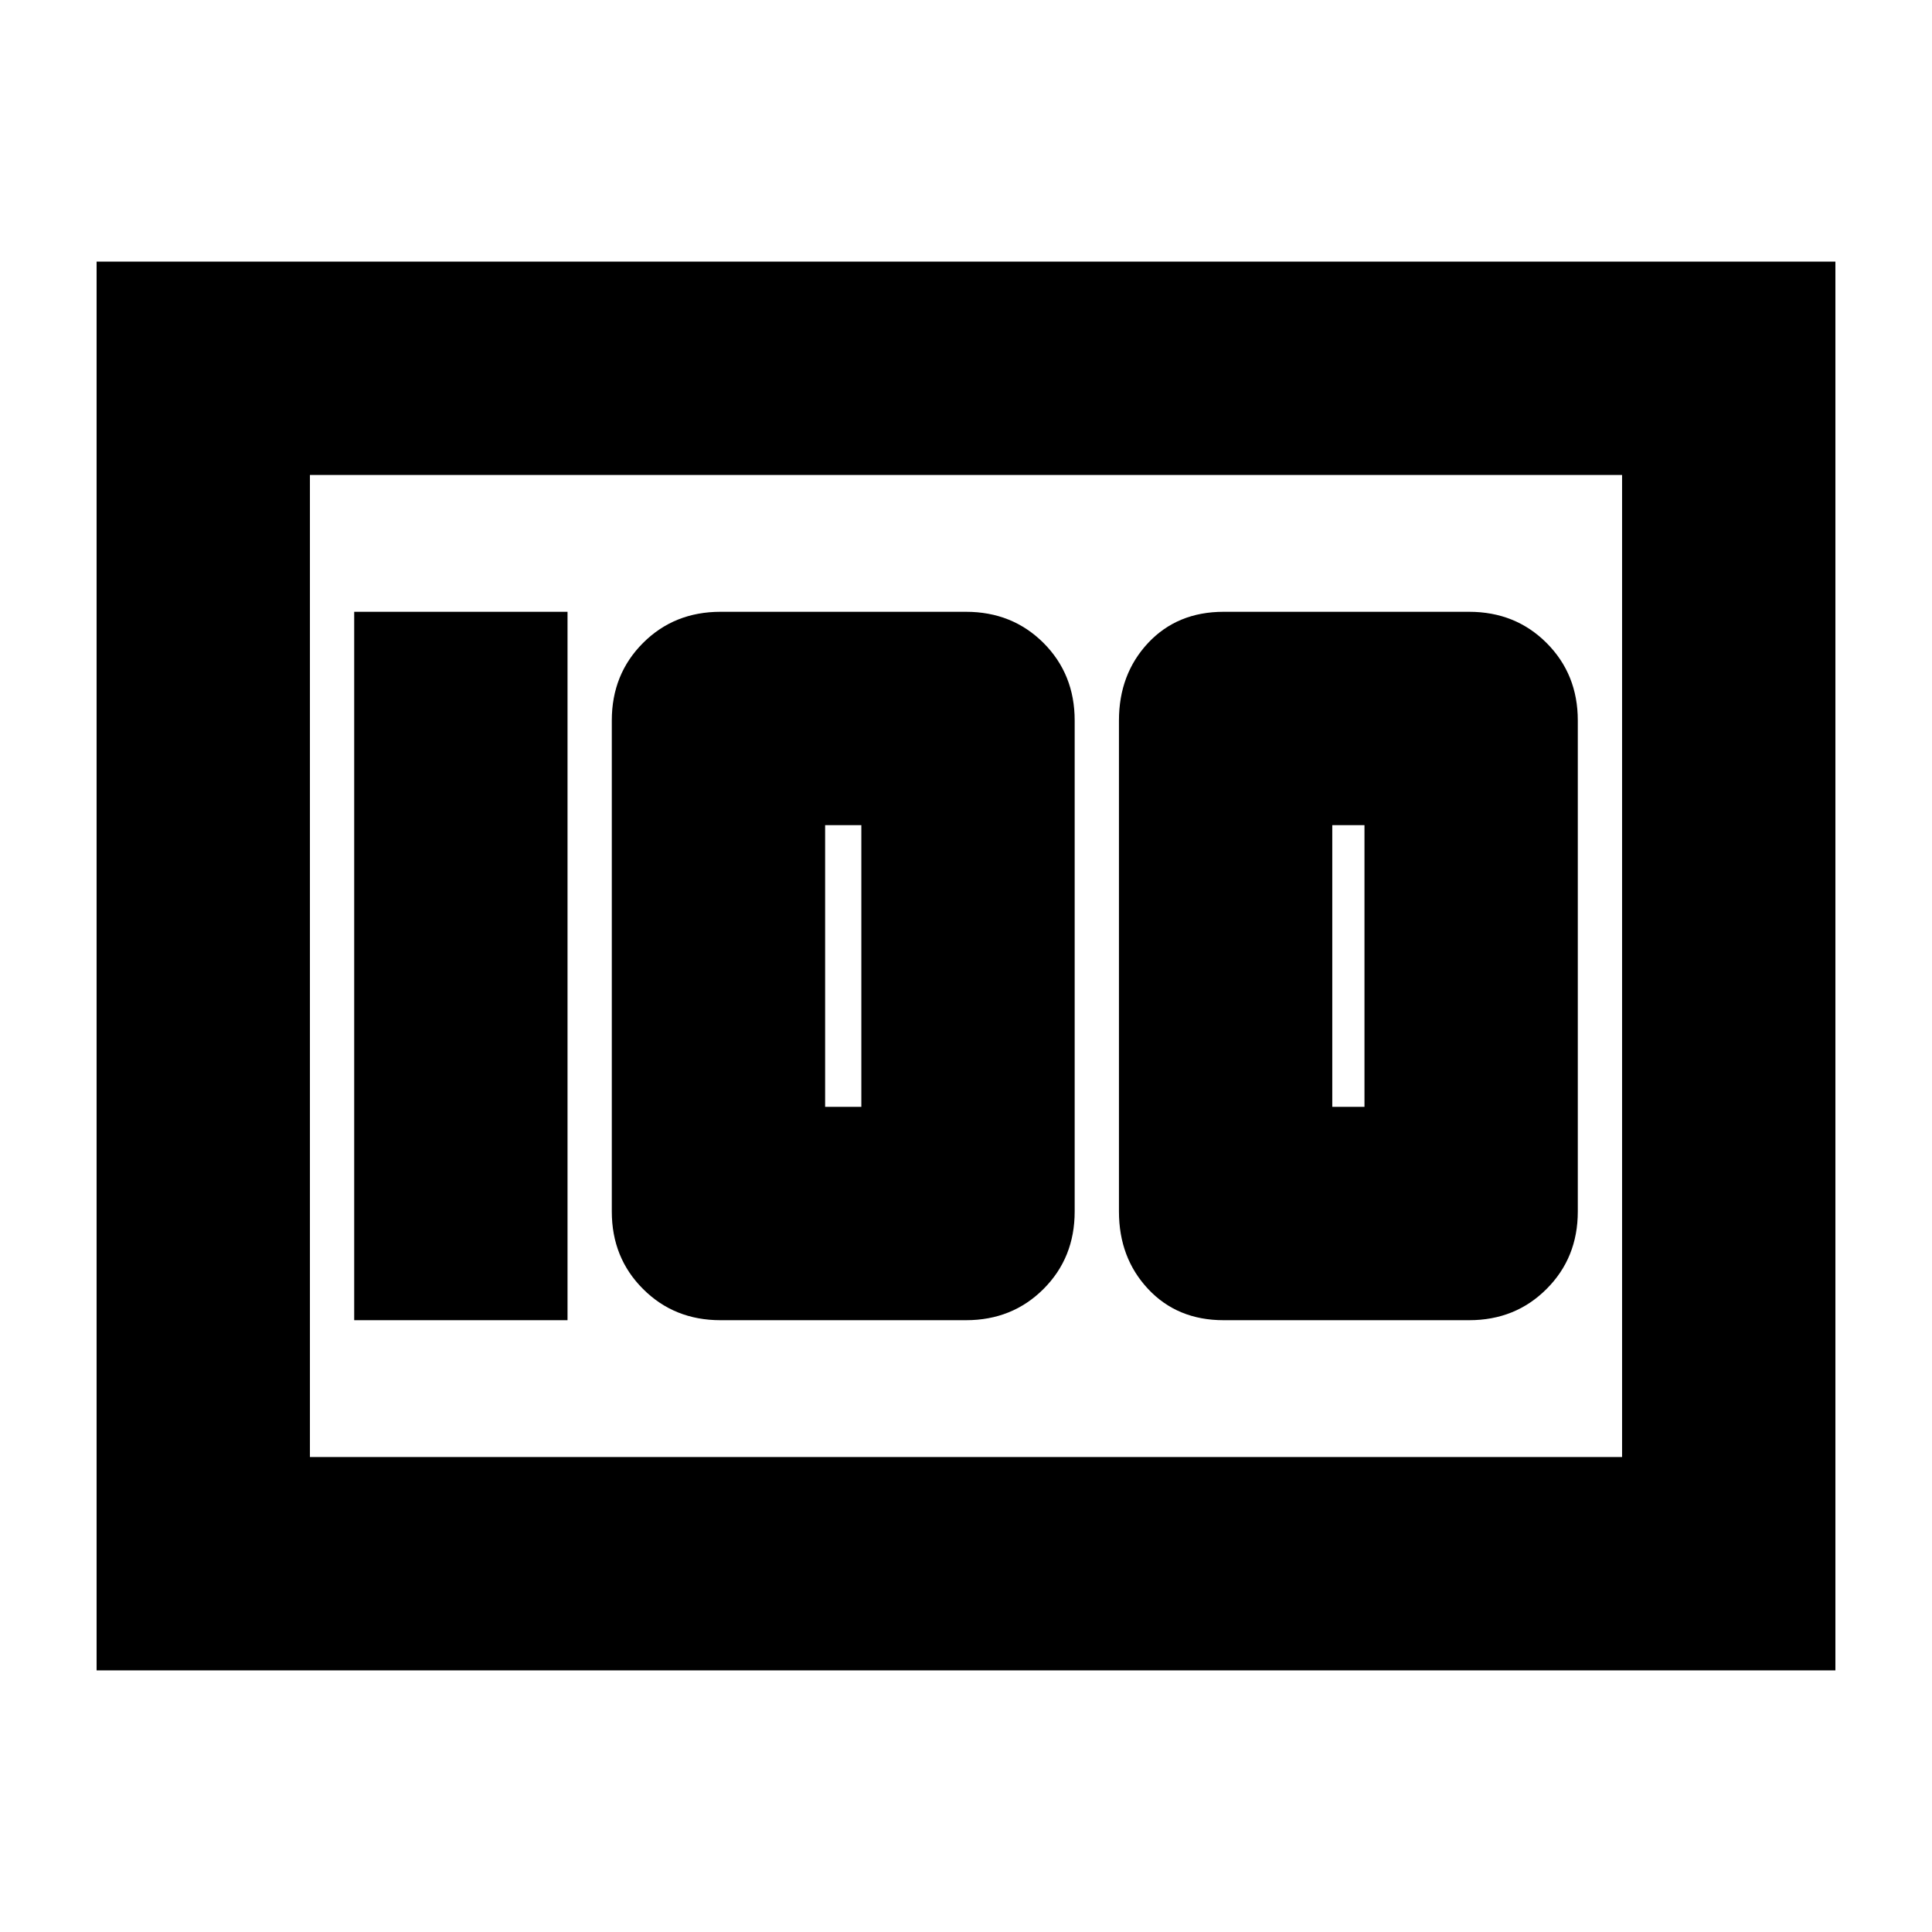 <svg xmlns="http://www.w3.org/2000/svg" height="24" width="24"><path d="M15.2 16.4H18.25Q18.825 16.4 19.212 16.012Q19.6 15.625 19.6 15.05V8.95Q19.6 8.375 19.212 7.987Q18.825 7.6 18.25 7.6H15.2Q14.625 7.6 14.262 7.987Q13.9 8.375 13.9 8.95V15.05Q13.9 15.625 14.262 16.012Q14.625 16.4 15.2 16.4ZM16.55 13.75V10.25H16.95V13.75ZM8.95 16.4H12Q12.575 16.4 12.963 16.012Q13.35 15.625 13.35 15.05V8.95Q13.35 8.375 12.963 7.987Q12.575 7.6 12 7.6H8.95Q8.375 7.6 7.988 7.987Q7.6 8.375 7.6 8.95V15.05Q7.6 15.625 7.988 16.012Q8.375 16.4 8.95 16.4ZM10.25 13.75V10.25H10.7V13.75ZM4.4 16.4H7.05V7.6H4.4ZM1.2 20.75V3.25H22.8V20.75ZM3.85 5.9V18.1ZM3.85 18.1H20.15V5.9H3.85Z"/></svg>
